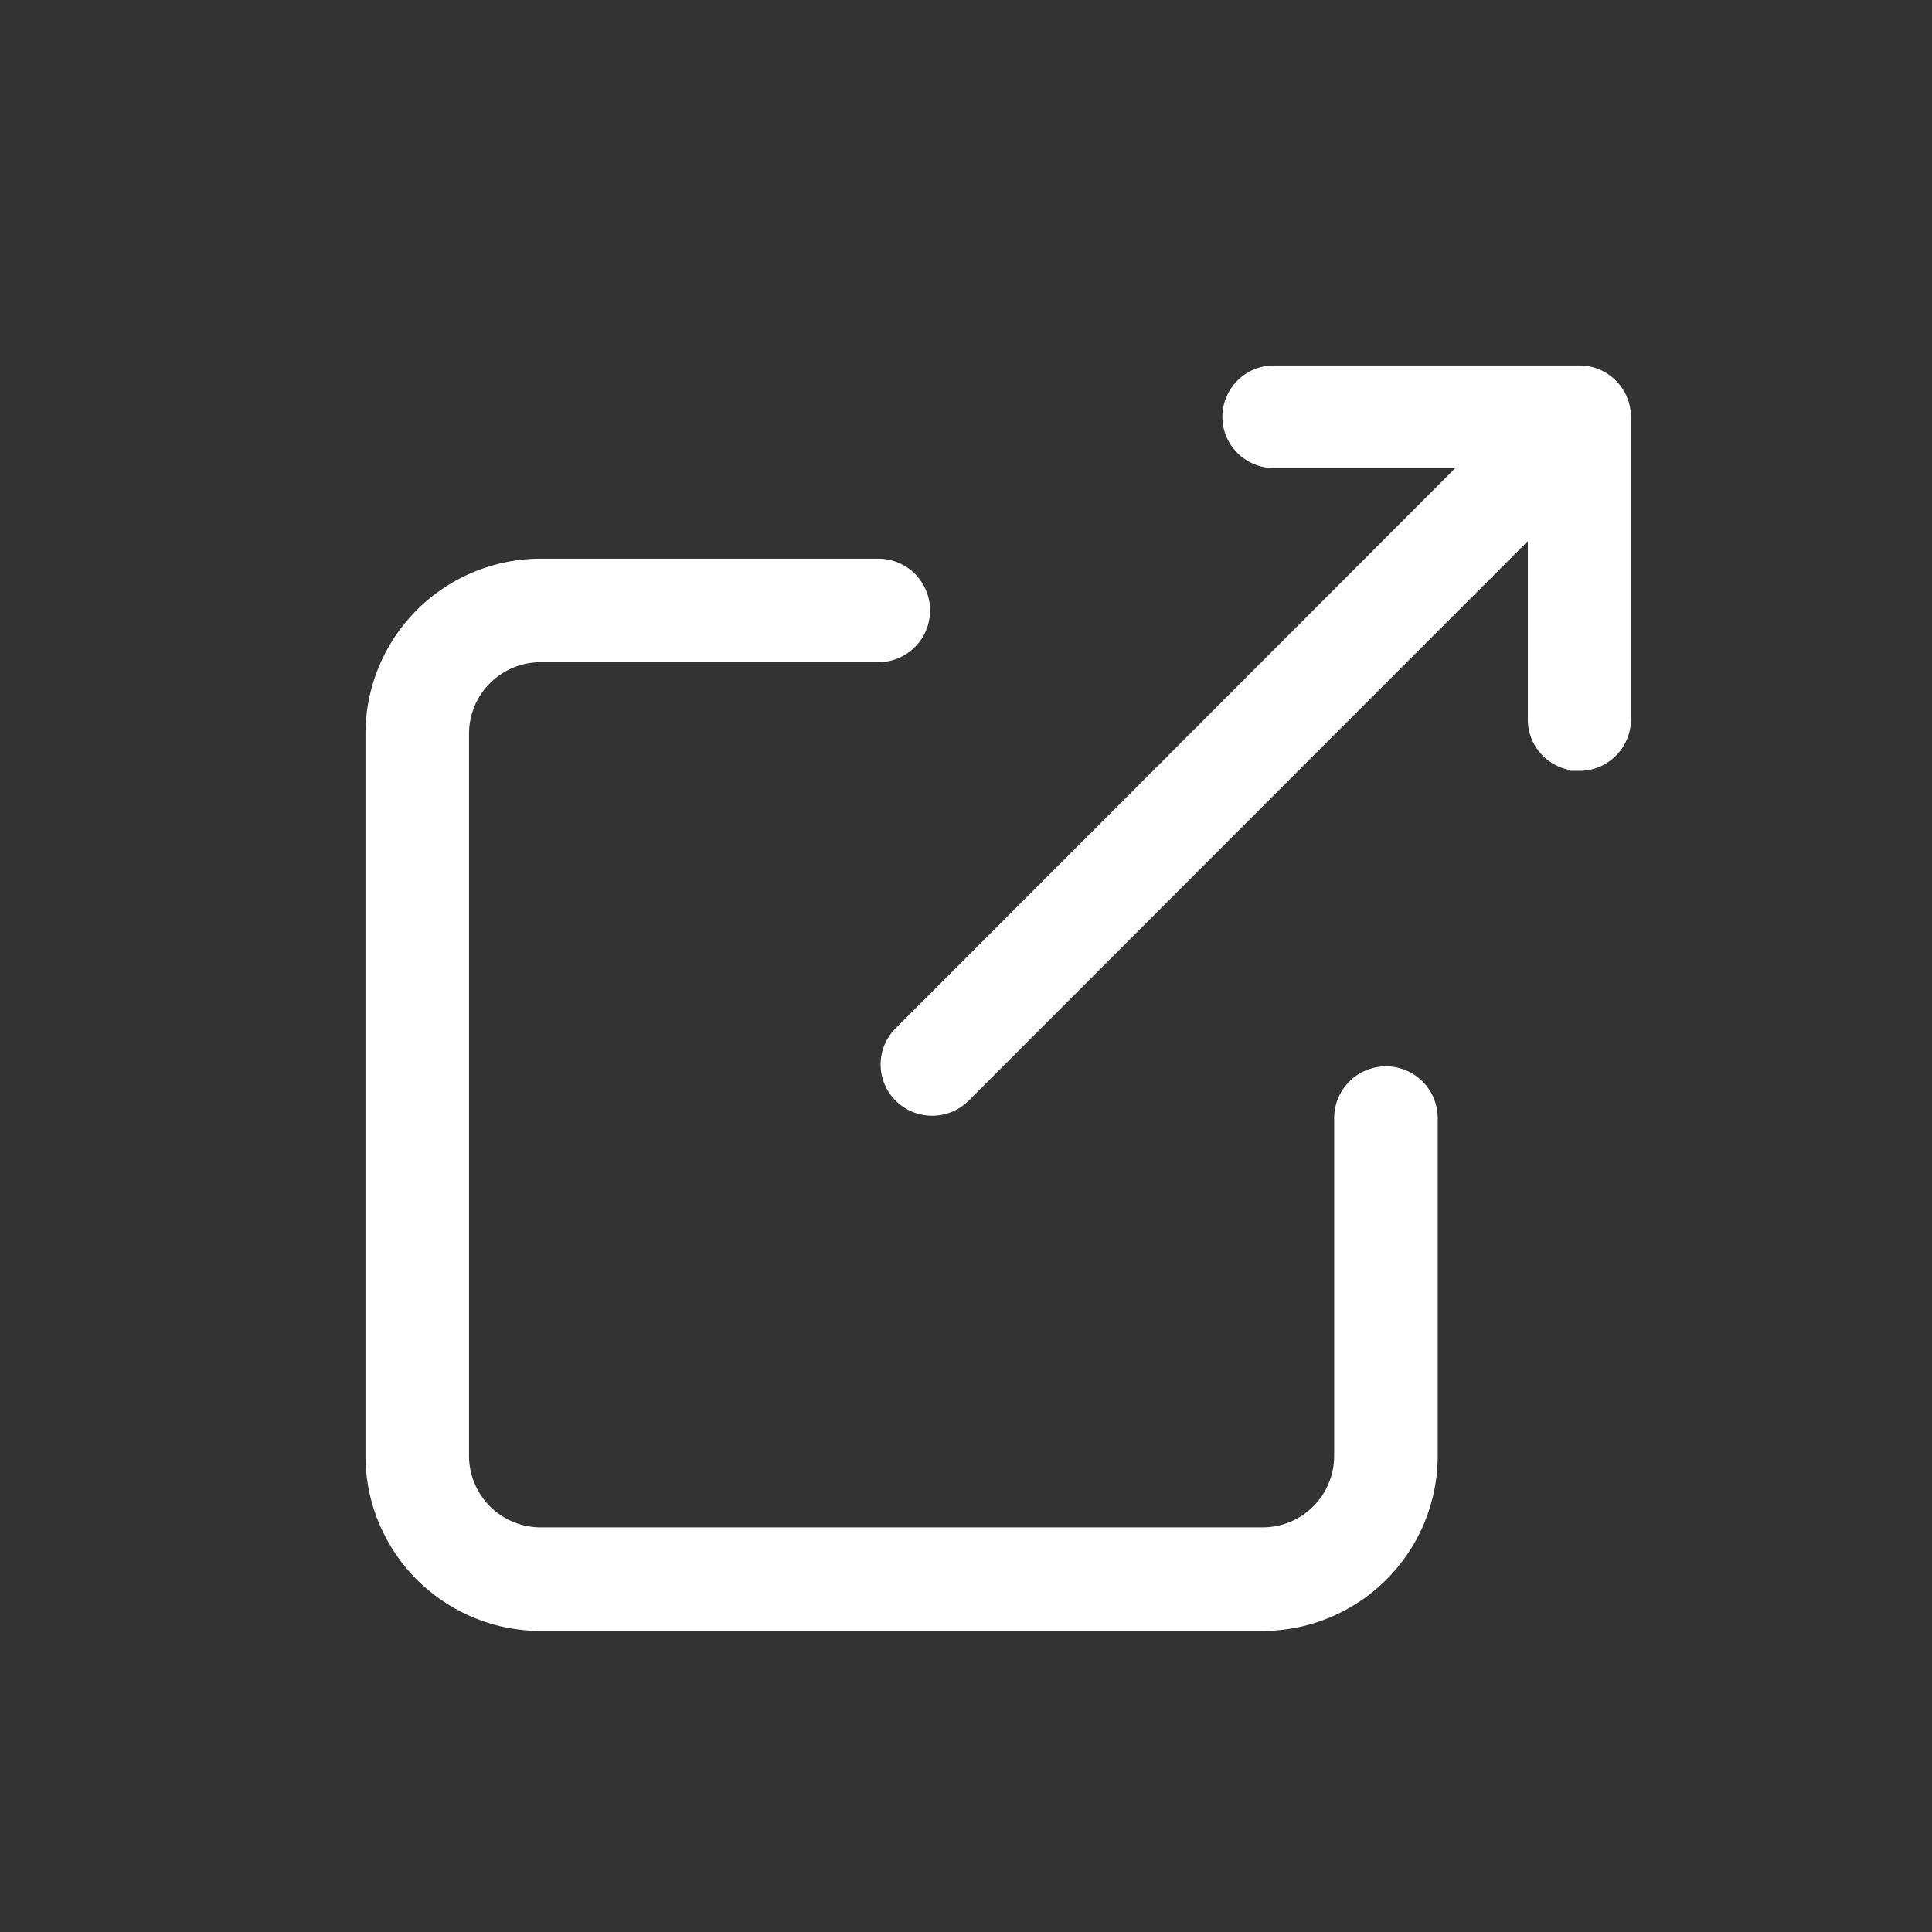 <svg width="30px" height="30px" viewBox="0 0 30 30" xmlns="http://www.w3.org/2000/svg" tint="#FFFFFF" type="export" style="margin-right: 8px;"><rect x="0" y="0" width="30" height="30" fill="#333333" stroke="none"/><g fill="#FFFFFF" fill-rule="nonzero" stroke="#FFFFFF" stroke-width="0.65"><path d="M24.524 6h-4.743a.474.474 0 00-.475.472c0 .26.213.471.475.471h3.602l-9.253 9.261a.469.469 0 00.01.66c.184.18.48.182.665.004l9.244-9.25v3.555c0 .261.213.472.475.472a.474.474 0 00.476-.472V6.472A.474.474 0 0024.524 6z"></path><path d="M21.521 16.883a.479.479 0 00-.479.479v5.244c0 .793-.643 1.435-1.436 1.436H8.394a1.438 1.438 0 01-1.436-1.436V11.394c0-.793.643-1.435 1.436-1.436h5.244a.479.479 0 100-.958H8.394A2.397 2.397 0 006 11.394v11.212A2.397 2.397 0 008.394 25h11.212A2.397 2.397 0 0022 22.606v-5.244a.479.479 0 00-.479-.479z"></path></g></svg>